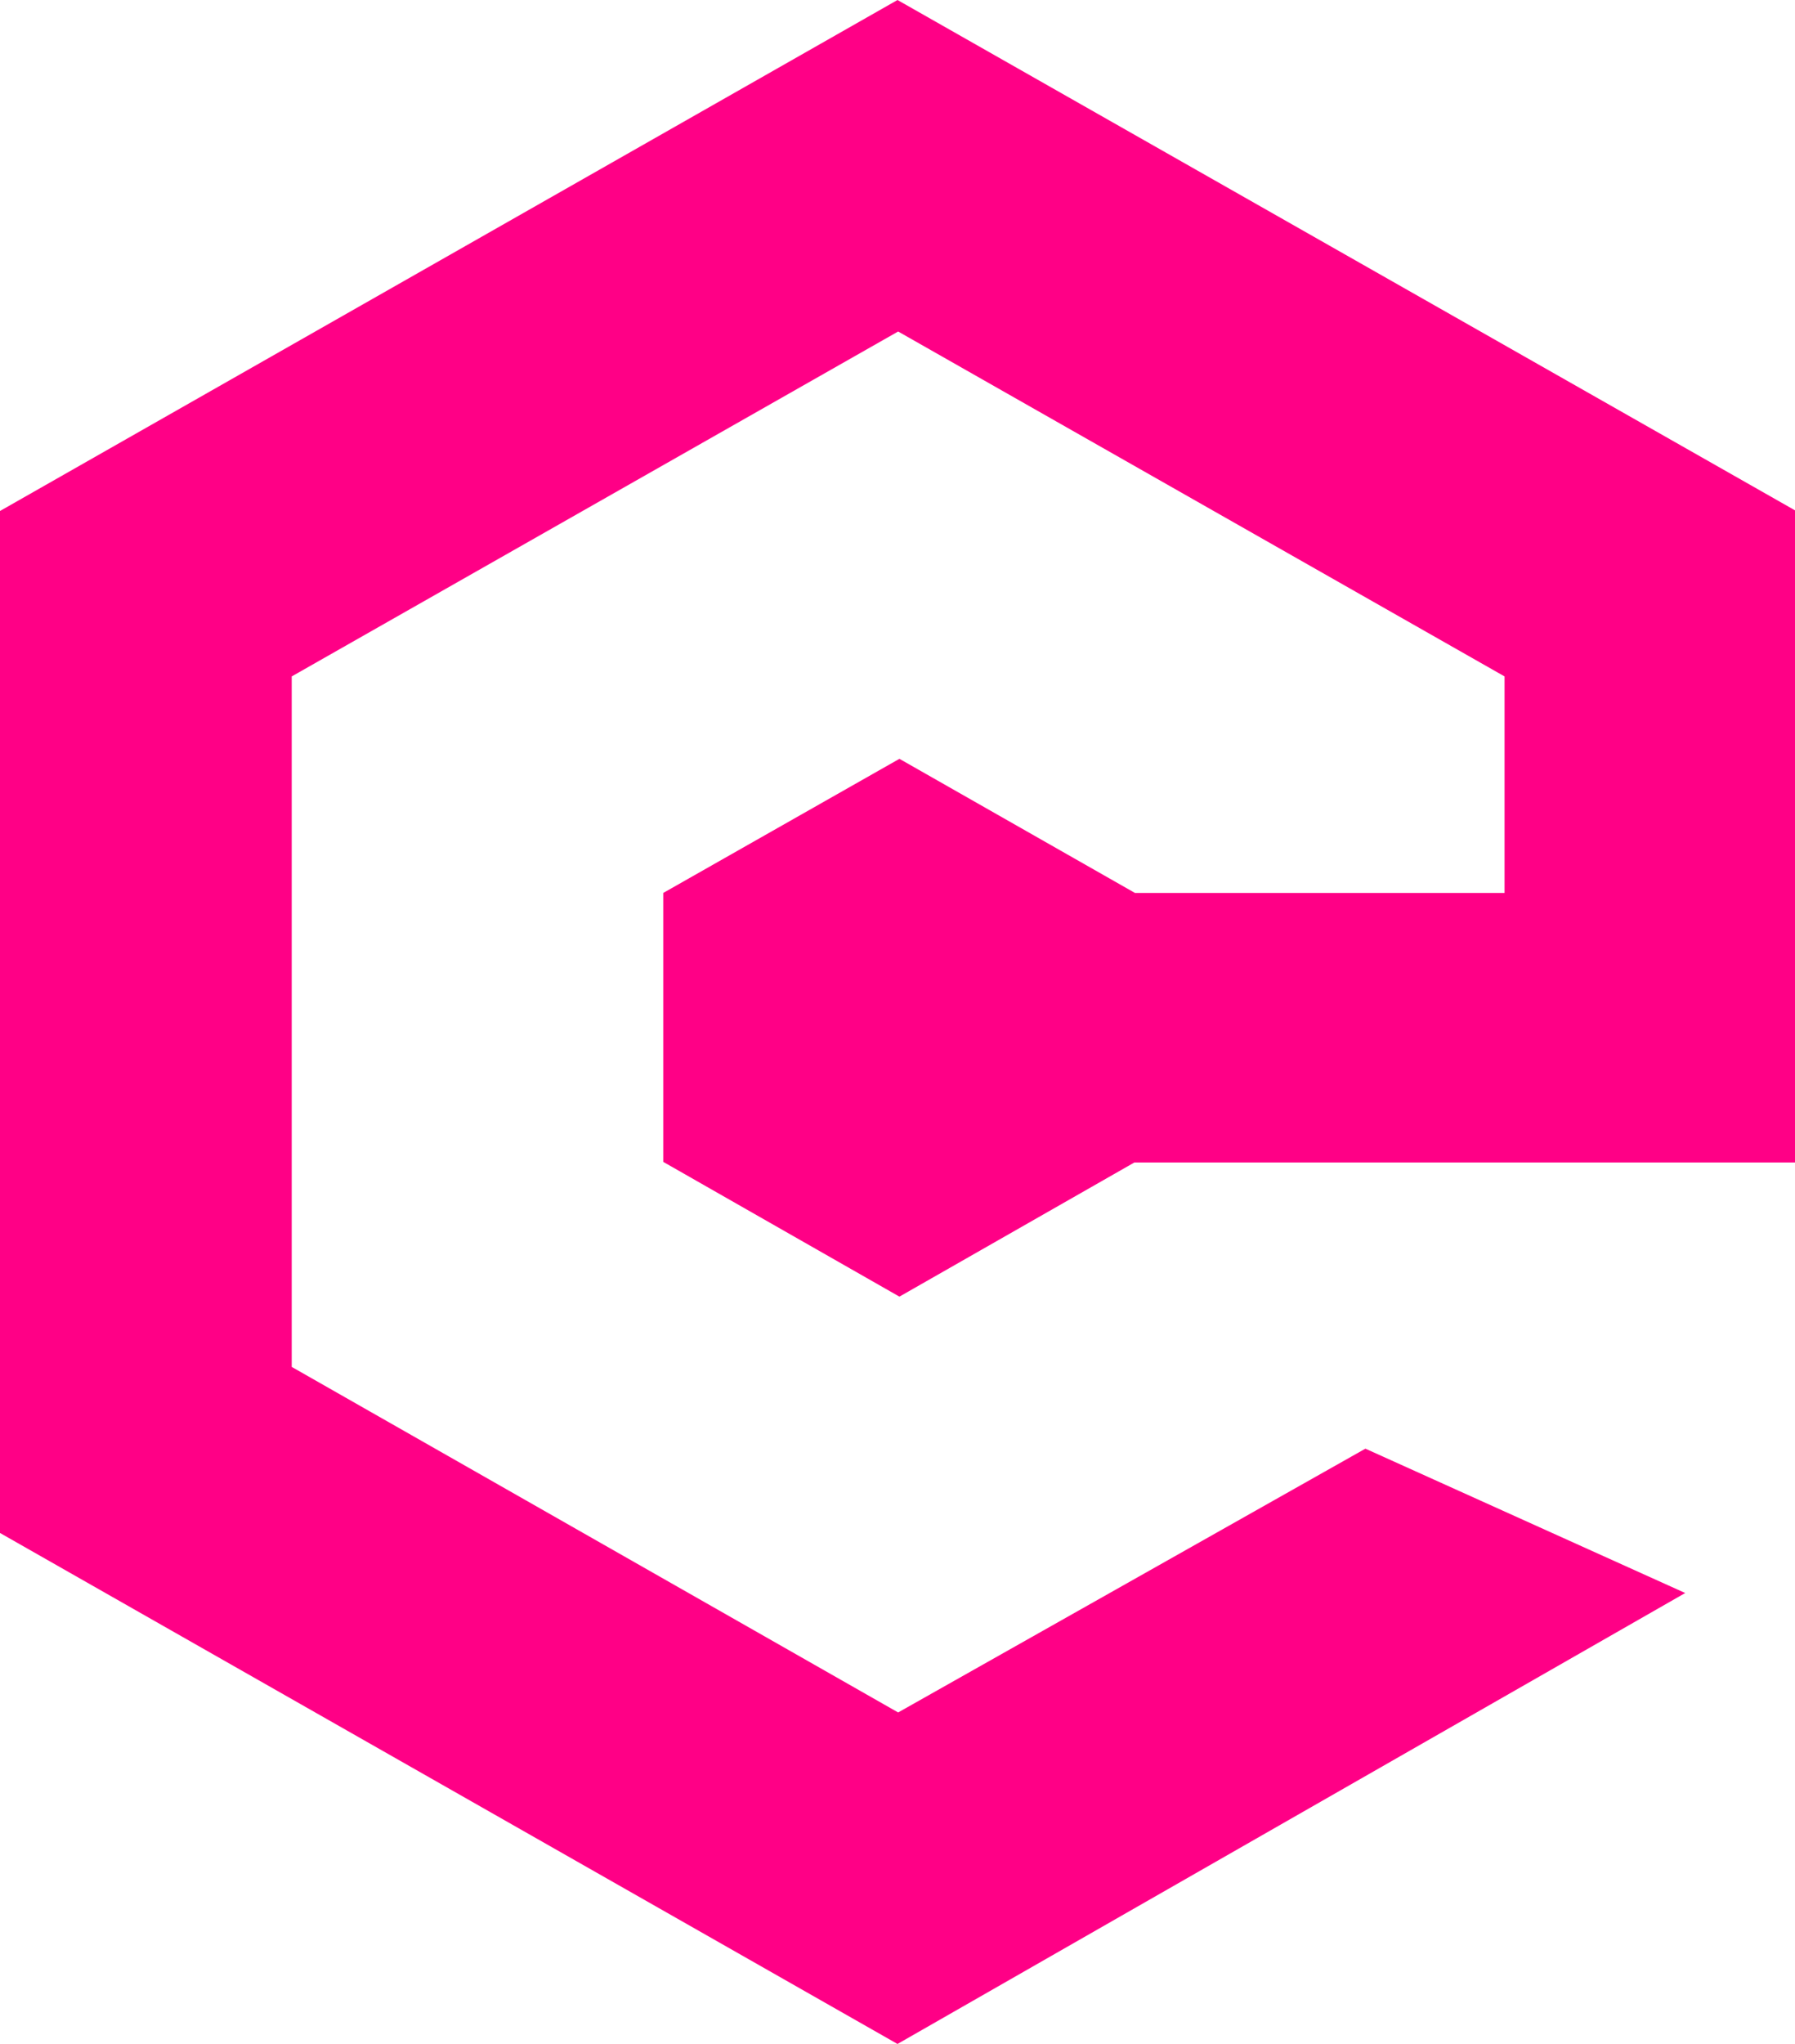 <?xml version="1.0" encoding="UTF-8"?><svg id="Layer_2" xmlns="http://www.w3.org/2000/svg" viewBox="0 0 28.12 32"><defs><style>.cls-1{fill:#ff0086;}</style></defs><g id="Layer_1-2"><path class="cls-1" d="m17.78,13.98l-3.69-2.1-3.7,2.1v4.21l3.7,2.11,3.68-2.1h10.35v-10.21L14.06,0,0,8v16l14.06,8,12.34-7.06-5.01-2.26-7.32,4.13-9.5-5.41v-10.81l9.5-5.4,9.5,5.4v3.39h-5.78Z"/></g></svg>